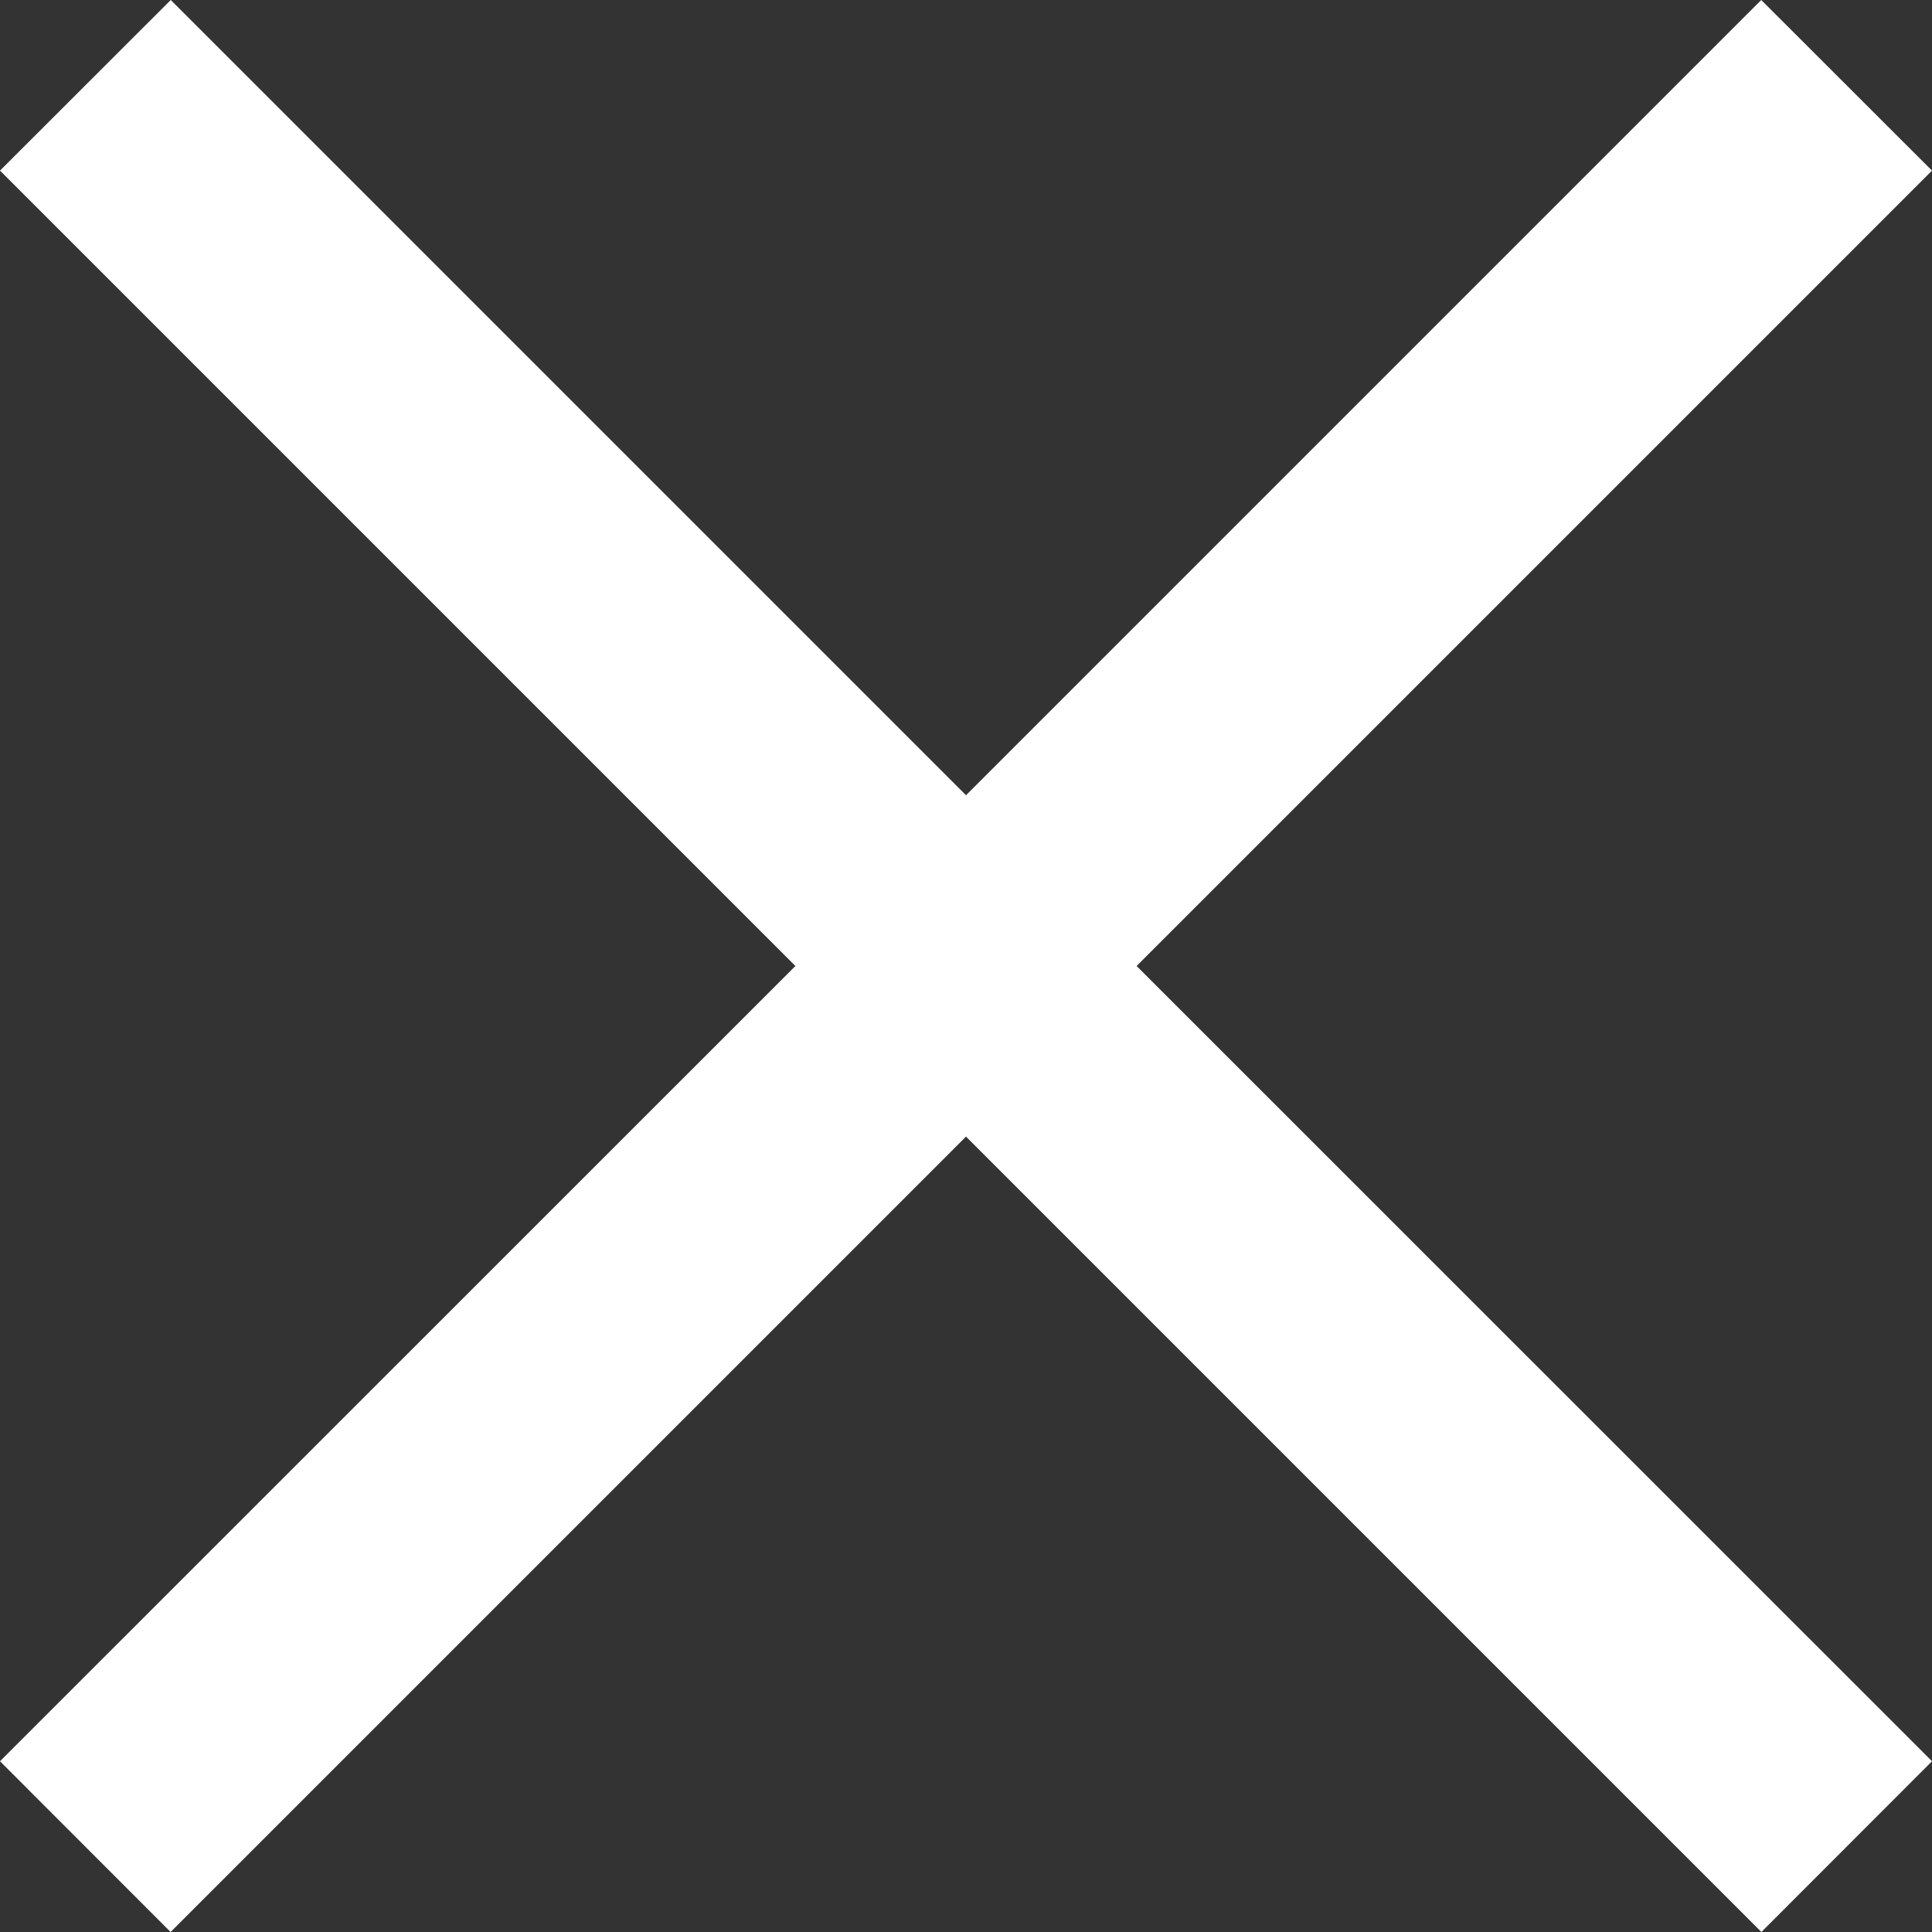 <svg width="13" height="13" viewBox="0 0 13 13" fill="none" xmlns="http://www.w3.org/2000/svg">
<rect x="0" y="0" width="13" height="13" fill="#333333" stroke="none"/>
<path d="M11.851 0L13 1.148L7.648 6.5L13 11.851L11.852 13L6.5 7.648L1.148 13L0 11.851L5.352 6.5L0 1.148L1.149 0L6.5 5.351L11.851 0Z" fill="white"/>
</svg>
